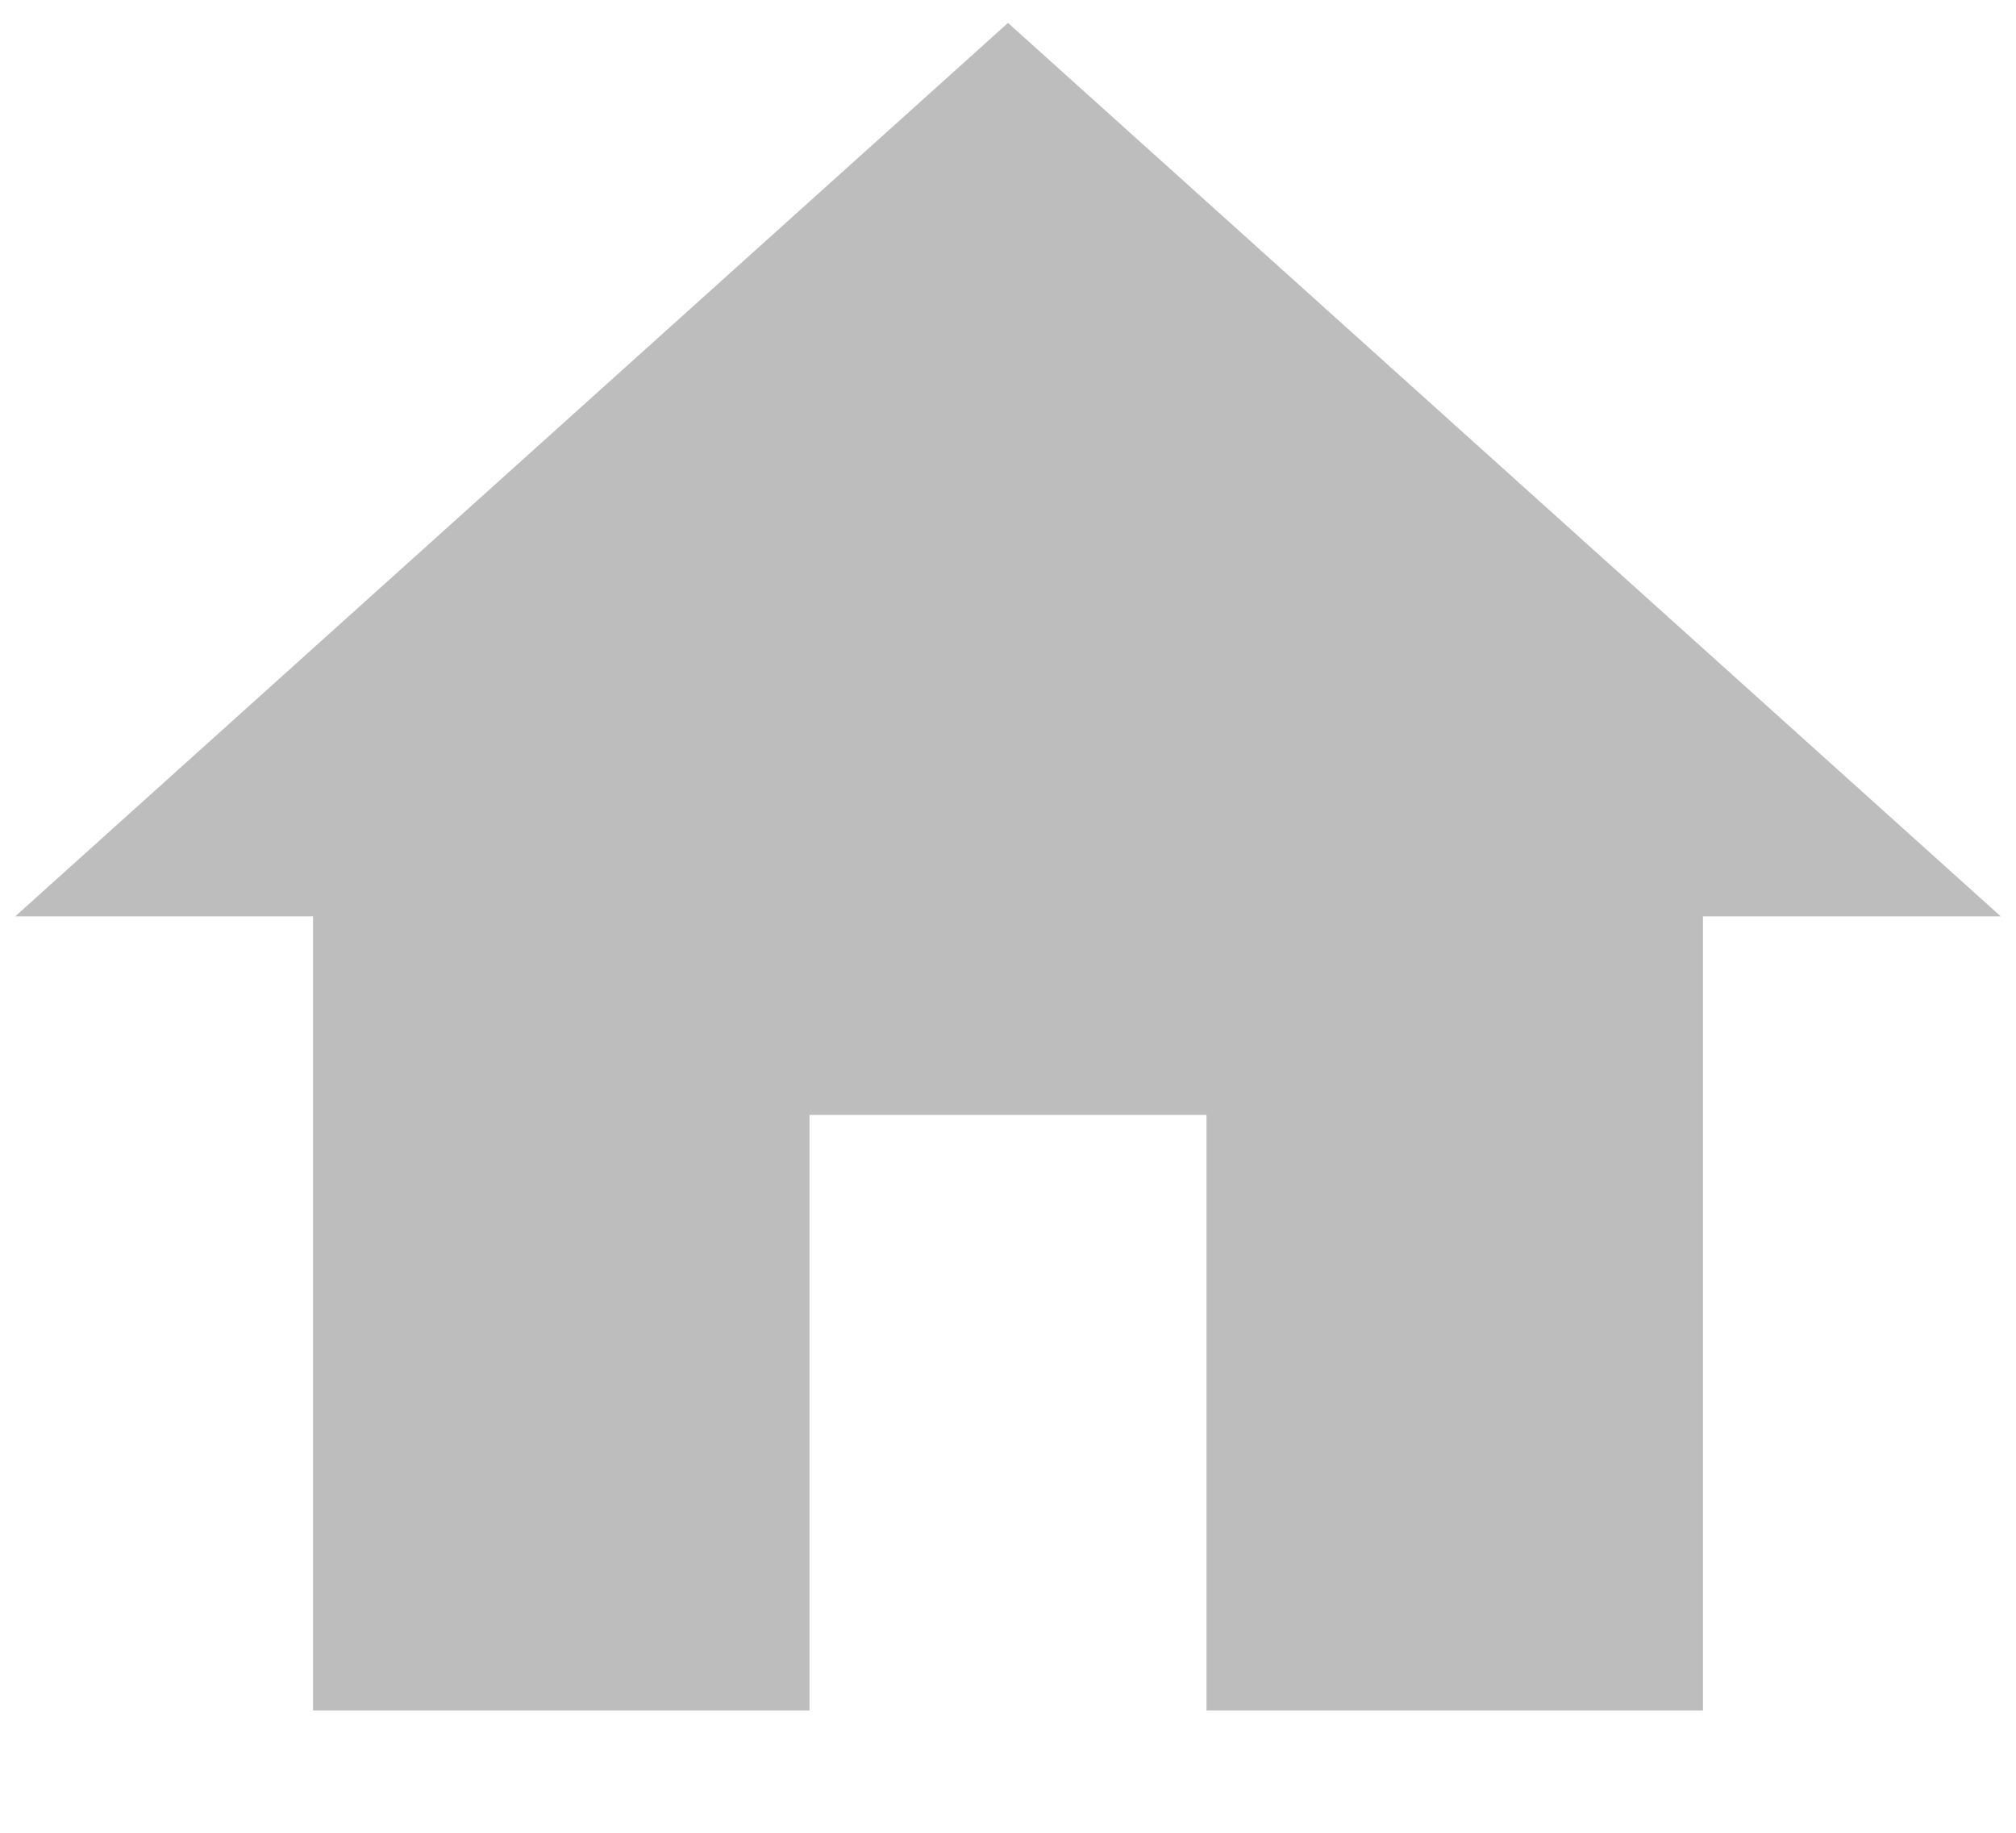 <svg width="11" height="10" viewBox="0 0 11 10" fill="none" xmlns="http://www.w3.org/2000/svg">
<path d="M4.417 9.333V6.083H6.583V9.333H9.292V5H10.917L5.5 0.125L0.083 5H1.708V9.333H4.417Z" fill="#BDBDBD"/>
</svg>
